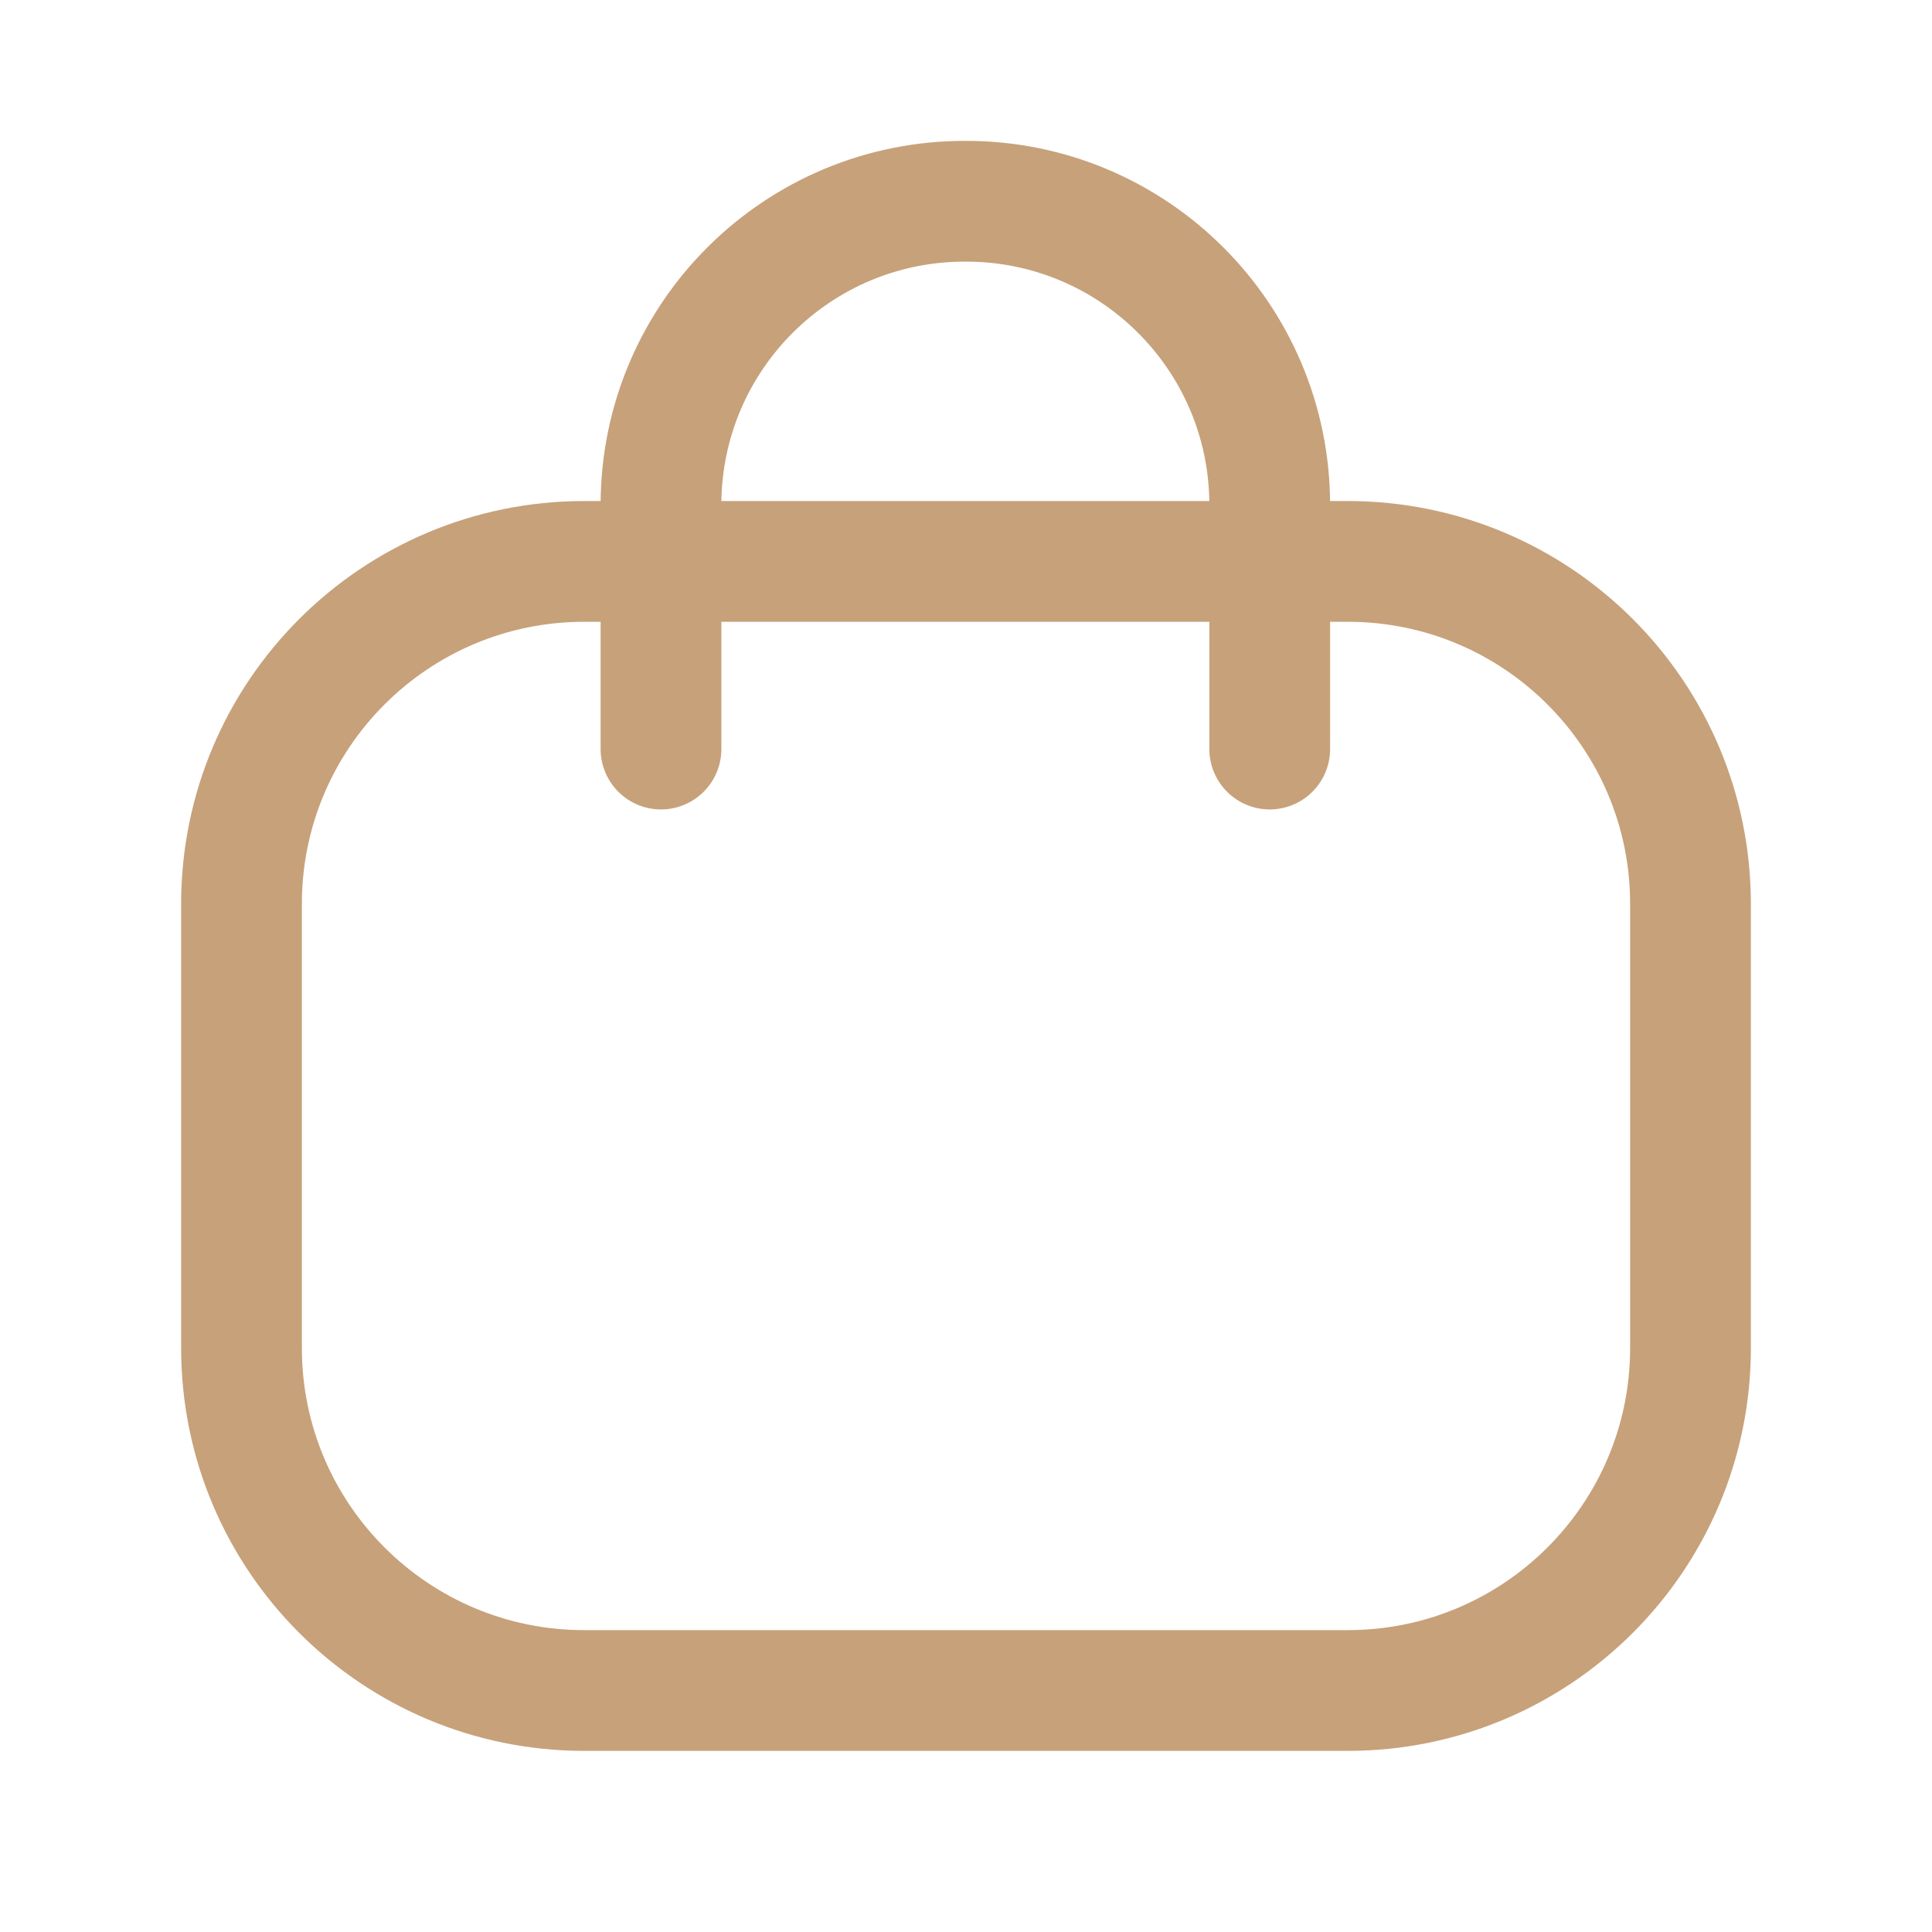 <svg width="24" height="24" viewBox="0 0 24 24" fill="none" xmlns="http://www.w3.org/2000/svg">
<g id="Iconly/Light/Bag 3">
<g id="Bag 2">
<path id="Stroke 1" d="M15.773 9.305V6.273C15.773 4.189 14.084 2.5 12.001 2.5C9.917 2.491 8.22 4.172 8.211 6.256V6.273V9.305" stroke="#C7A17A" stroke-width="1.5" stroke-linecap="round" stroke-linejoin="round"/>
<path id="Stroke 3" fill-rule="evenodd" clip-rule="evenodd" d="M16.742 21H7.258C4.906 21 3 19.095 3 16.745V11.229C3 8.879 4.906 6.974 7.258 6.974H16.742C19.094 6.974 21 8.879 21 11.229V16.745C21 19.095 19.094 21 16.742 21Z" stroke="#C7A17A" stroke-width="1.5" stroke-linecap="round" stroke-linejoin="round"/>
</g>
</g>
</svg>

